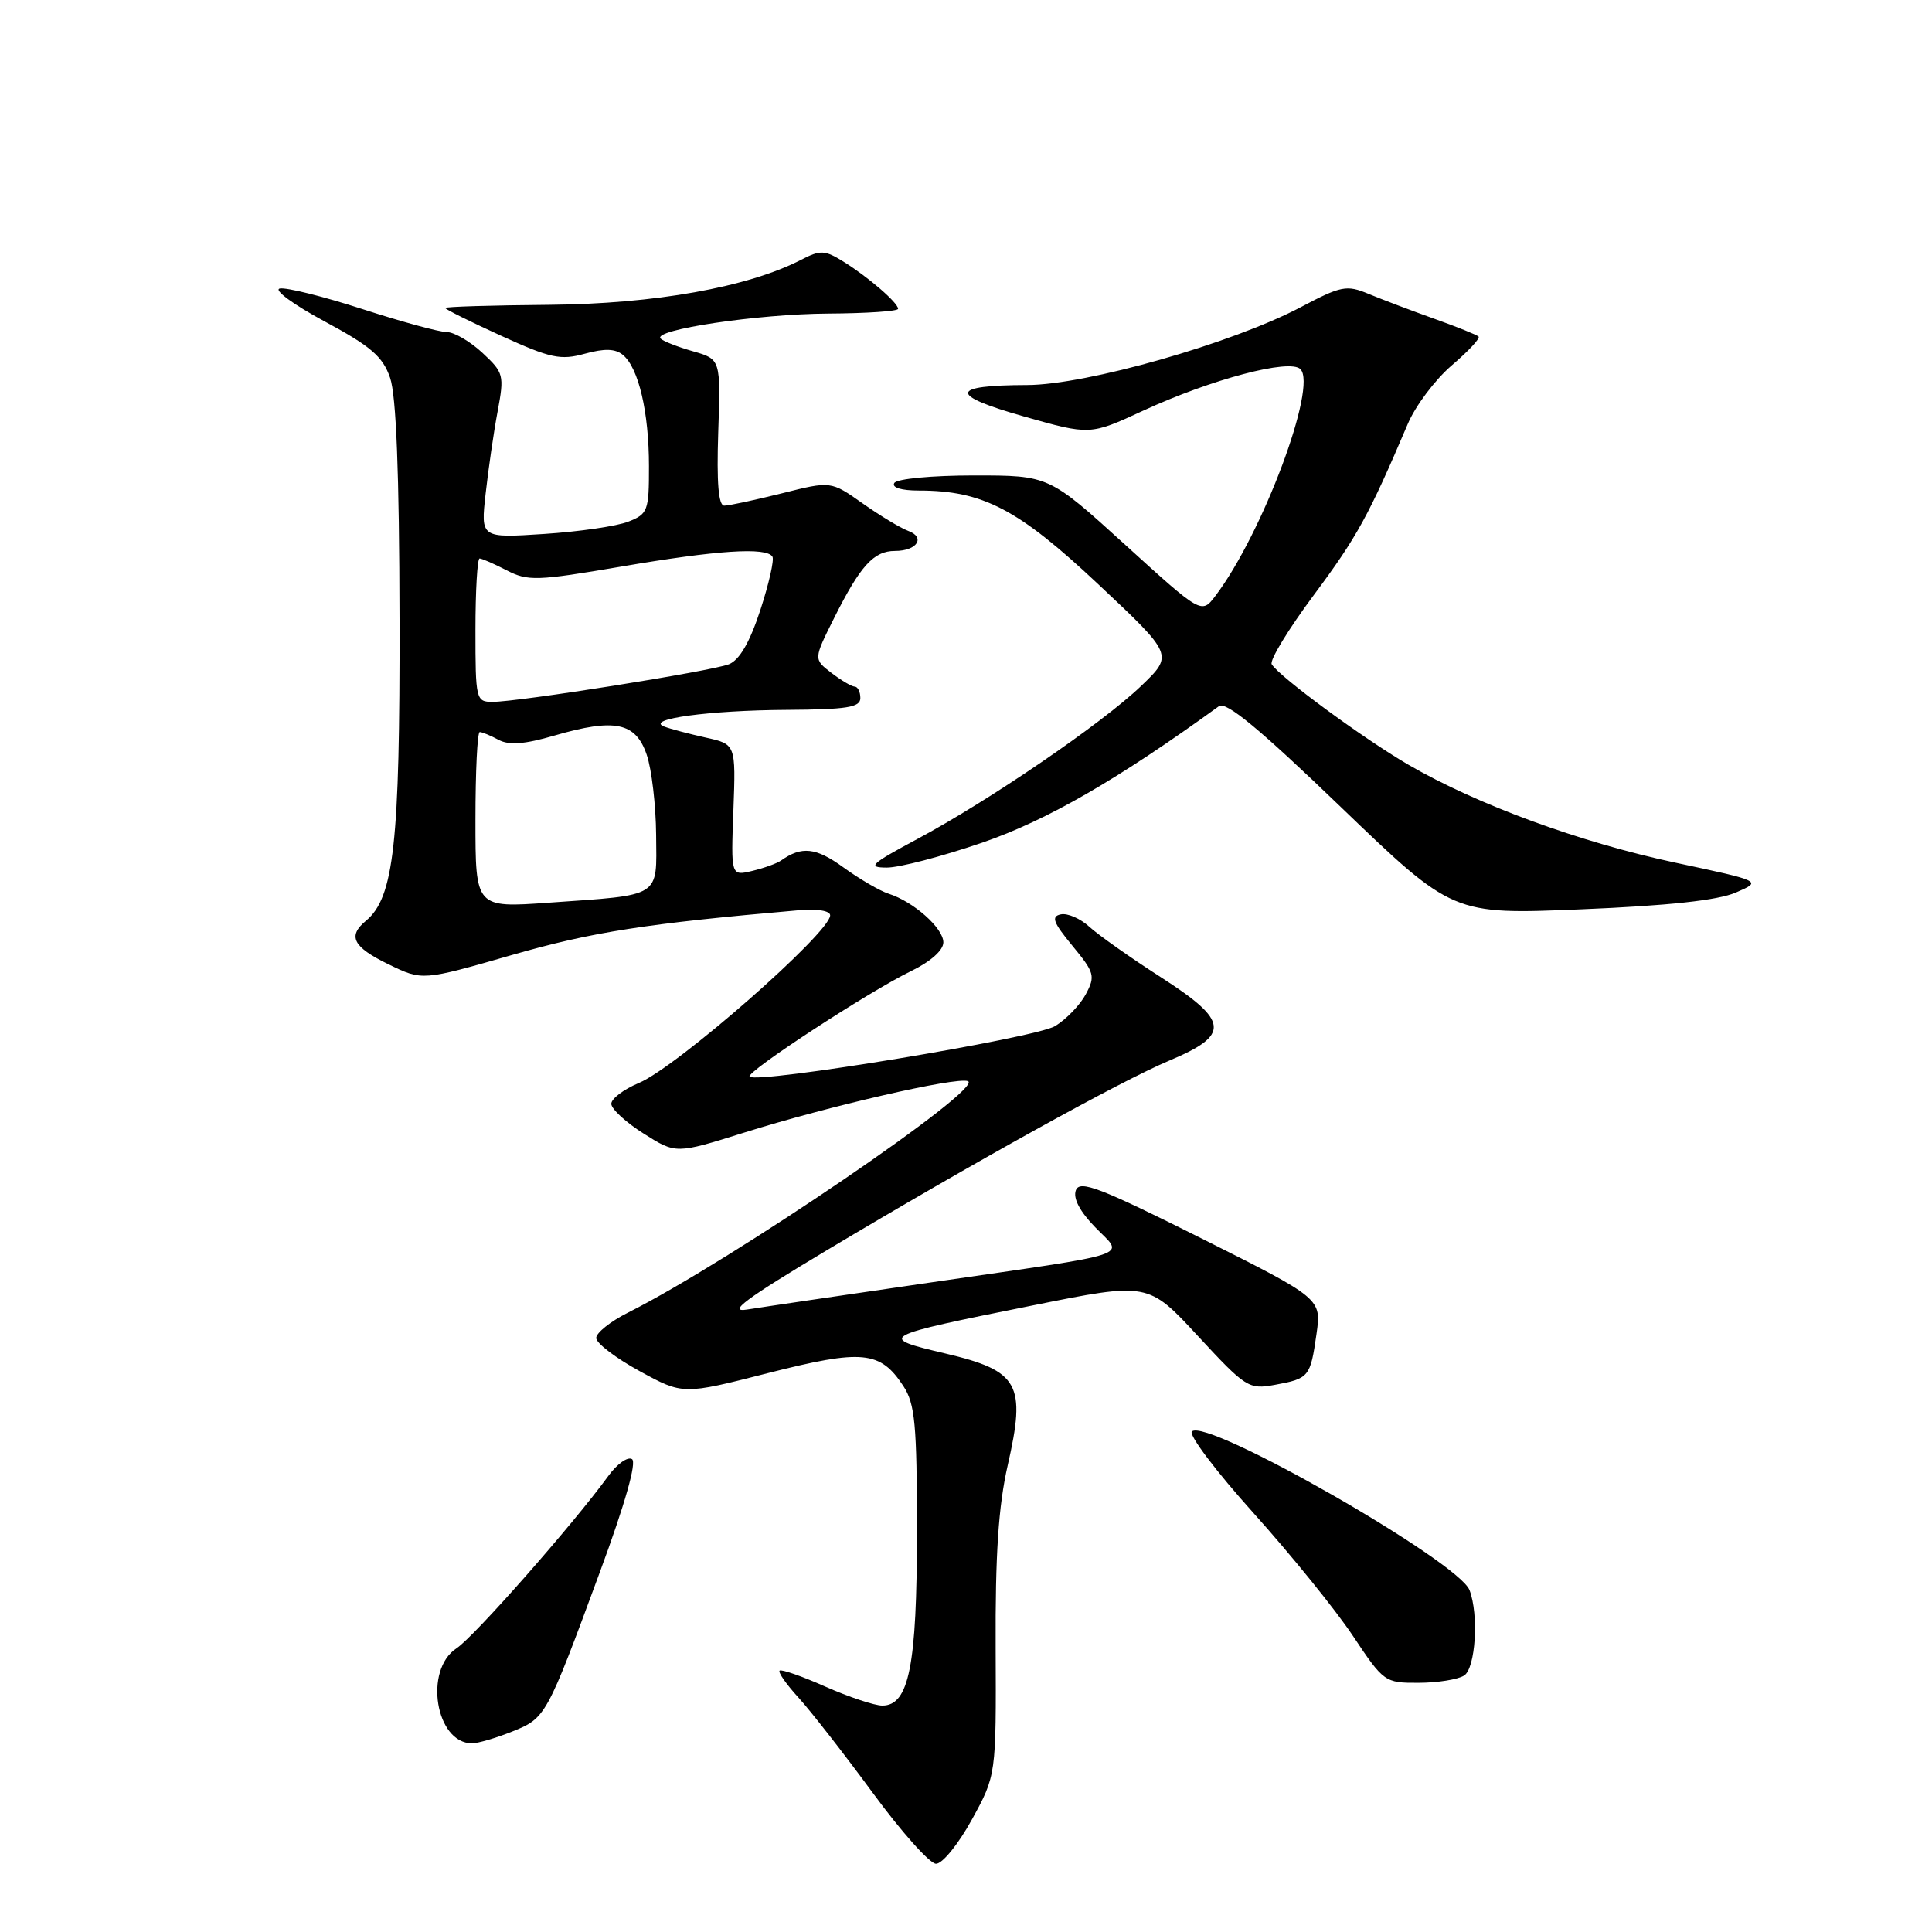 <?xml version="1.0" encoding="UTF-8" standalone="no"?>
<!DOCTYPE svg PUBLIC "-//W3C//DTD SVG 1.1//EN" "http://www.w3.org/Graphics/SVG/1.1/DTD/svg11.dtd" >
<svg xmlns="http://www.w3.org/2000/svg" xmlns:xlink="http://www.w3.org/1999/xlink" version="1.1" viewBox="0 0 256 256">
 <g >
 <path fill="currentColor"
d=" M 128.77 241.12 C 132.00 235.24 132.00 235.24 131.93 218.37 C 131.87 205.98 132.30 199.56 133.52 194.19 C 135.99 183.38 135.03 181.65 125.29 179.35 C 116.17 177.20 116.38 177.08 136.82 172.98 C 152.13 169.90 152.13 169.90 158.73 177.03 C 165.08 183.89 165.47 184.13 168.92 183.50 C 173.46 182.67 173.63 182.46 174.44 176.78 C 175.11 172.07 175.11 172.07 159.15 164.07 C 145.75 157.36 143.08 156.34 142.56 157.71 C 142.16 158.76 143.06 160.50 145.11 162.61 C 148.97 166.60 151.05 165.90 123.00 169.98 C 111.72 171.62 100.92 173.21 99.00 173.52 C 96.32 173.95 98.80 172.10 109.50 165.70 C 129.10 153.98 148.45 143.26 154.97 140.52 C 163.06 137.12 162.87 135.30 153.81 129.48 C 149.79 126.90 145.53 123.89 144.34 122.80 C 143.15 121.71 141.45 120.97 140.56 121.16 C 139.25 121.43 139.55 122.23 142.10 125.32 C 145.03 128.87 145.16 129.33 143.88 131.73 C 143.12 133.16 141.29 135.06 139.81 135.96 C 137.23 137.54 100.31 143.65 99.33 142.66 C 98.75 142.09 115.02 131.45 120.71 128.68 C 123.31 127.42 125.00 125.92 125.00 124.87 C 125.00 122.98 121.05 119.47 117.74 118.42 C 116.58 118.05 113.89 116.48 111.75 114.93 C 108.11 112.29 106.23 112.09 103.50 114.02 C 102.95 114.41 101.23 115.03 99.68 115.40 C 96.85 116.08 96.85 116.08 97.18 107.34 C 97.50 98.61 97.50 98.61 93.50 97.73 C 91.30 97.24 88.83 96.59 88.00 96.27 C 85.43 95.28 93.96 94.12 104.25 94.06 C 112.22 94.01 114.00 93.73 114.00 92.50 C 114.00 91.67 113.66 90.99 113.25 90.98 C 112.84 90.97 111.44 90.14 110.15 89.15 C 107.80 87.34 107.80 87.34 110.51 81.92 C 114.00 74.95 115.77 73.00 118.60 73.00 C 121.52 73.00 122.69 71.19 120.31 70.33 C 119.32 69.96 116.61 68.33 114.30 66.70 C 110.10 63.73 110.10 63.73 103.59 65.37 C 100.02 66.26 96.59 67.00 95.97 67.00 C 95.20 67.00 94.95 63.98 95.17 57.30 C 95.50 47.60 95.50 47.60 91.83 46.55 C 89.81 45.97 87.88 45.22 87.54 44.87 C 86.37 43.70 100.44 41.60 109.75 41.55 C 114.83 41.52 119.00 41.24 119.00 40.92 C 119.00 40.12 115.05 36.71 111.75 34.66 C 109.29 33.13 108.70 33.11 106.18 34.41 C 99.12 38.06 86.73 40.27 72.75 40.39 C 65.19 40.45 59.00 40.64 59.00 40.81 C 59.00 40.98 62.34 42.64 66.42 44.50 C 72.96 47.48 74.28 47.76 77.49 46.87 C 80.12 46.15 81.53 46.19 82.55 47.04 C 84.62 48.76 85.99 54.62 85.99 61.77 C 86.00 67.69 85.84 68.11 83.25 69.12 C 81.74 69.72 76.72 70.45 72.10 70.75 C 63.69 71.30 63.69 71.30 64.35 65.40 C 64.71 62.16 65.42 57.25 65.94 54.50 C 66.83 49.71 66.75 49.38 63.92 46.75 C 62.30 45.24 60.17 44.00 59.19 44.00 C 58.22 44.00 53.20 42.63 48.04 40.96 C 42.88 39.29 37.95 38.06 37.08 38.23 C 36.21 38.40 38.88 40.36 43.00 42.58 C 49.15 45.89 50.72 47.24 51.69 50.06 C 52.50 52.40 52.91 62.66 52.94 82.07 C 53.00 111.70 52.20 118.93 48.50 122.00 C 46.02 124.05 46.77 125.49 51.49 127.78 C 55.97 129.96 55.97 129.96 67.88 126.53 C 78.46 123.49 85.62 122.37 105.75 120.62 C 108.28 120.40 110.00 120.67 110.00 121.29 C 110.00 123.59 89.67 141.41 84.65 143.50 C 82.64 144.34 81.00 145.58 81.00 146.26 C 81.00 146.94 82.93 148.72 85.28 150.20 C 89.56 152.91 89.56 152.91 98.56 150.09 C 109.76 146.57 126.59 142.70 128.24 143.25 C 130.66 144.05 96.91 167.05 83.25 173.91 C 80.91 175.08 79.00 176.60 79.00 177.29 C 79.00 177.98 81.59 179.95 84.75 181.68 C 90.50 184.82 90.50 184.82 101.77 181.94 C 114.28 178.76 116.63 178.98 119.70 183.66 C 121.25 186.03 121.50 188.70 121.50 202.96 C 121.50 220.71 120.45 226.00 116.91 226.00 C 115.89 226.00 112.50 224.87 109.37 223.49 C 106.25 222.10 103.51 221.15 103.30 221.37 C 103.08 221.59 104.21 223.20 105.82 224.96 C 107.42 226.72 111.83 232.37 115.62 237.53 C 119.40 242.69 123.18 246.93 124.02 246.96 C 124.86 246.98 126.97 244.39 128.77 241.12 Z  M 67.84 229.45 C 72.33 227.65 72.39 227.53 79.51 208.24 C 82.84 199.22 84.39 193.74 83.74 193.34 C 83.17 192.98 81.75 193.99 80.60 195.58 C 75.91 202.02 62.82 216.89 60.49 218.41 C 56.13 221.27 57.72 231.00 62.55 231.00 C 63.33 231.00 65.71 230.30 67.84 229.45 Z  M 194.00 222.02 C 195.52 221.06 195.97 213.96 194.72 210.70 C 193.25 206.89 159.81 187.78 157.93 189.68 C 157.48 190.13 161.16 195.00 166.11 200.50 C 171.05 206.00 176.97 213.31 179.26 216.75 C 183.35 222.89 183.50 223.00 187.96 222.98 C 190.46 222.98 193.18 222.54 194.00 222.02 Z  M 230.00 118.27 C 233.50 116.76 233.50 116.76 222.00 114.31 C 209.36 111.62 195.71 106.61 186.60 101.32 C 180.61 97.83 169.56 89.71 168.51 88.02 C 168.20 87.51 170.72 83.36 174.12 78.80 C 179.82 71.14 181.37 68.32 186.54 56.17 C 187.55 53.78 190.17 50.30 192.36 48.42 C 194.55 46.55 196.16 44.83 195.92 44.60 C 195.69 44.37 193.03 43.30 190.00 42.22 C 186.97 41.14 183.08 39.66 181.34 38.94 C 178.43 37.73 177.71 37.87 172.34 40.71 C 163.23 45.51 143.94 51.00 136.11 51.02 C 125.81 51.04 125.67 52.35 135.66 55.18 C 144.44 57.67 144.44 57.67 151.47 54.42 C 160.53 50.24 170.90 47.50 172.31 48.91 C 174.60 51.20 167.27 70.74 161.06 78.94 C 159.21 81.38 159.21 81.38 149.10 72.19 C 138.99 63.00 138.99 63.00 129.06 63.00 C 123.51 63.00 118.84 63.44 118.50 64.00 C 118.13 64.60 119.43 65.00 121.76 65.00 C 130.22 65.00 134.92 67.45 145.50 77.39 C 155.50 86.78 155.50 86.78 151.20 90.90 C 146.00 95.88 131.09 106.07 121.50 111.20 C 115.36 114.49 114.87 114.95 117.50 114.96 C 119.15 114.97 124.85 113.48 130.17 111.65 C 138.75 108.69 148.10 103.30 161.52 93.57 C 162.45 92.89 166.90 96.57 177.65 106.92 C 192.50 121.20 192.50 121.20 209.50 120.49 C 221.06 120.01 227.62 119.30 230.00 118.27 Z  M 63.00 108.65 C 63.00 102.24 63.25 97.00 63.57 97.00 C 63.88 97.00 65.00 97.46 66.06 98.03 C 67.45 98.78 69.50 98.62 73.48 97.46 C 81.47 95.14 84.23 95.72 85.69 100.00 C 86.35 101.92 86.91 106.71 86.94 110.64 C 87.01 119.03 87.76 118.55 72.72 119.61 C 63.00 120.30 63.00 120.30 63.00 108.65 Z  M 63.00 83.50 C 63.00 78.28 63.25 74.00 63.55 74.00 C 63.85 74.00 65.47 74.71 67.14 75.57 C 69.94 77.02 71.13 76.98 82.34 75.07 C 95.03 72.90 101.56 72.47 102.35 73.76 C 102.61 74.17 101.88 77.37 100.74 80.86 C 99.33 85.15 97.98 87.46 96.58 88.02 C 94.22 88.94 68.69 93.01 65.25 93.00 C 63.07 93.00 63.00 92.68 63.00 83.50 Z "/>
</g>
</svg>